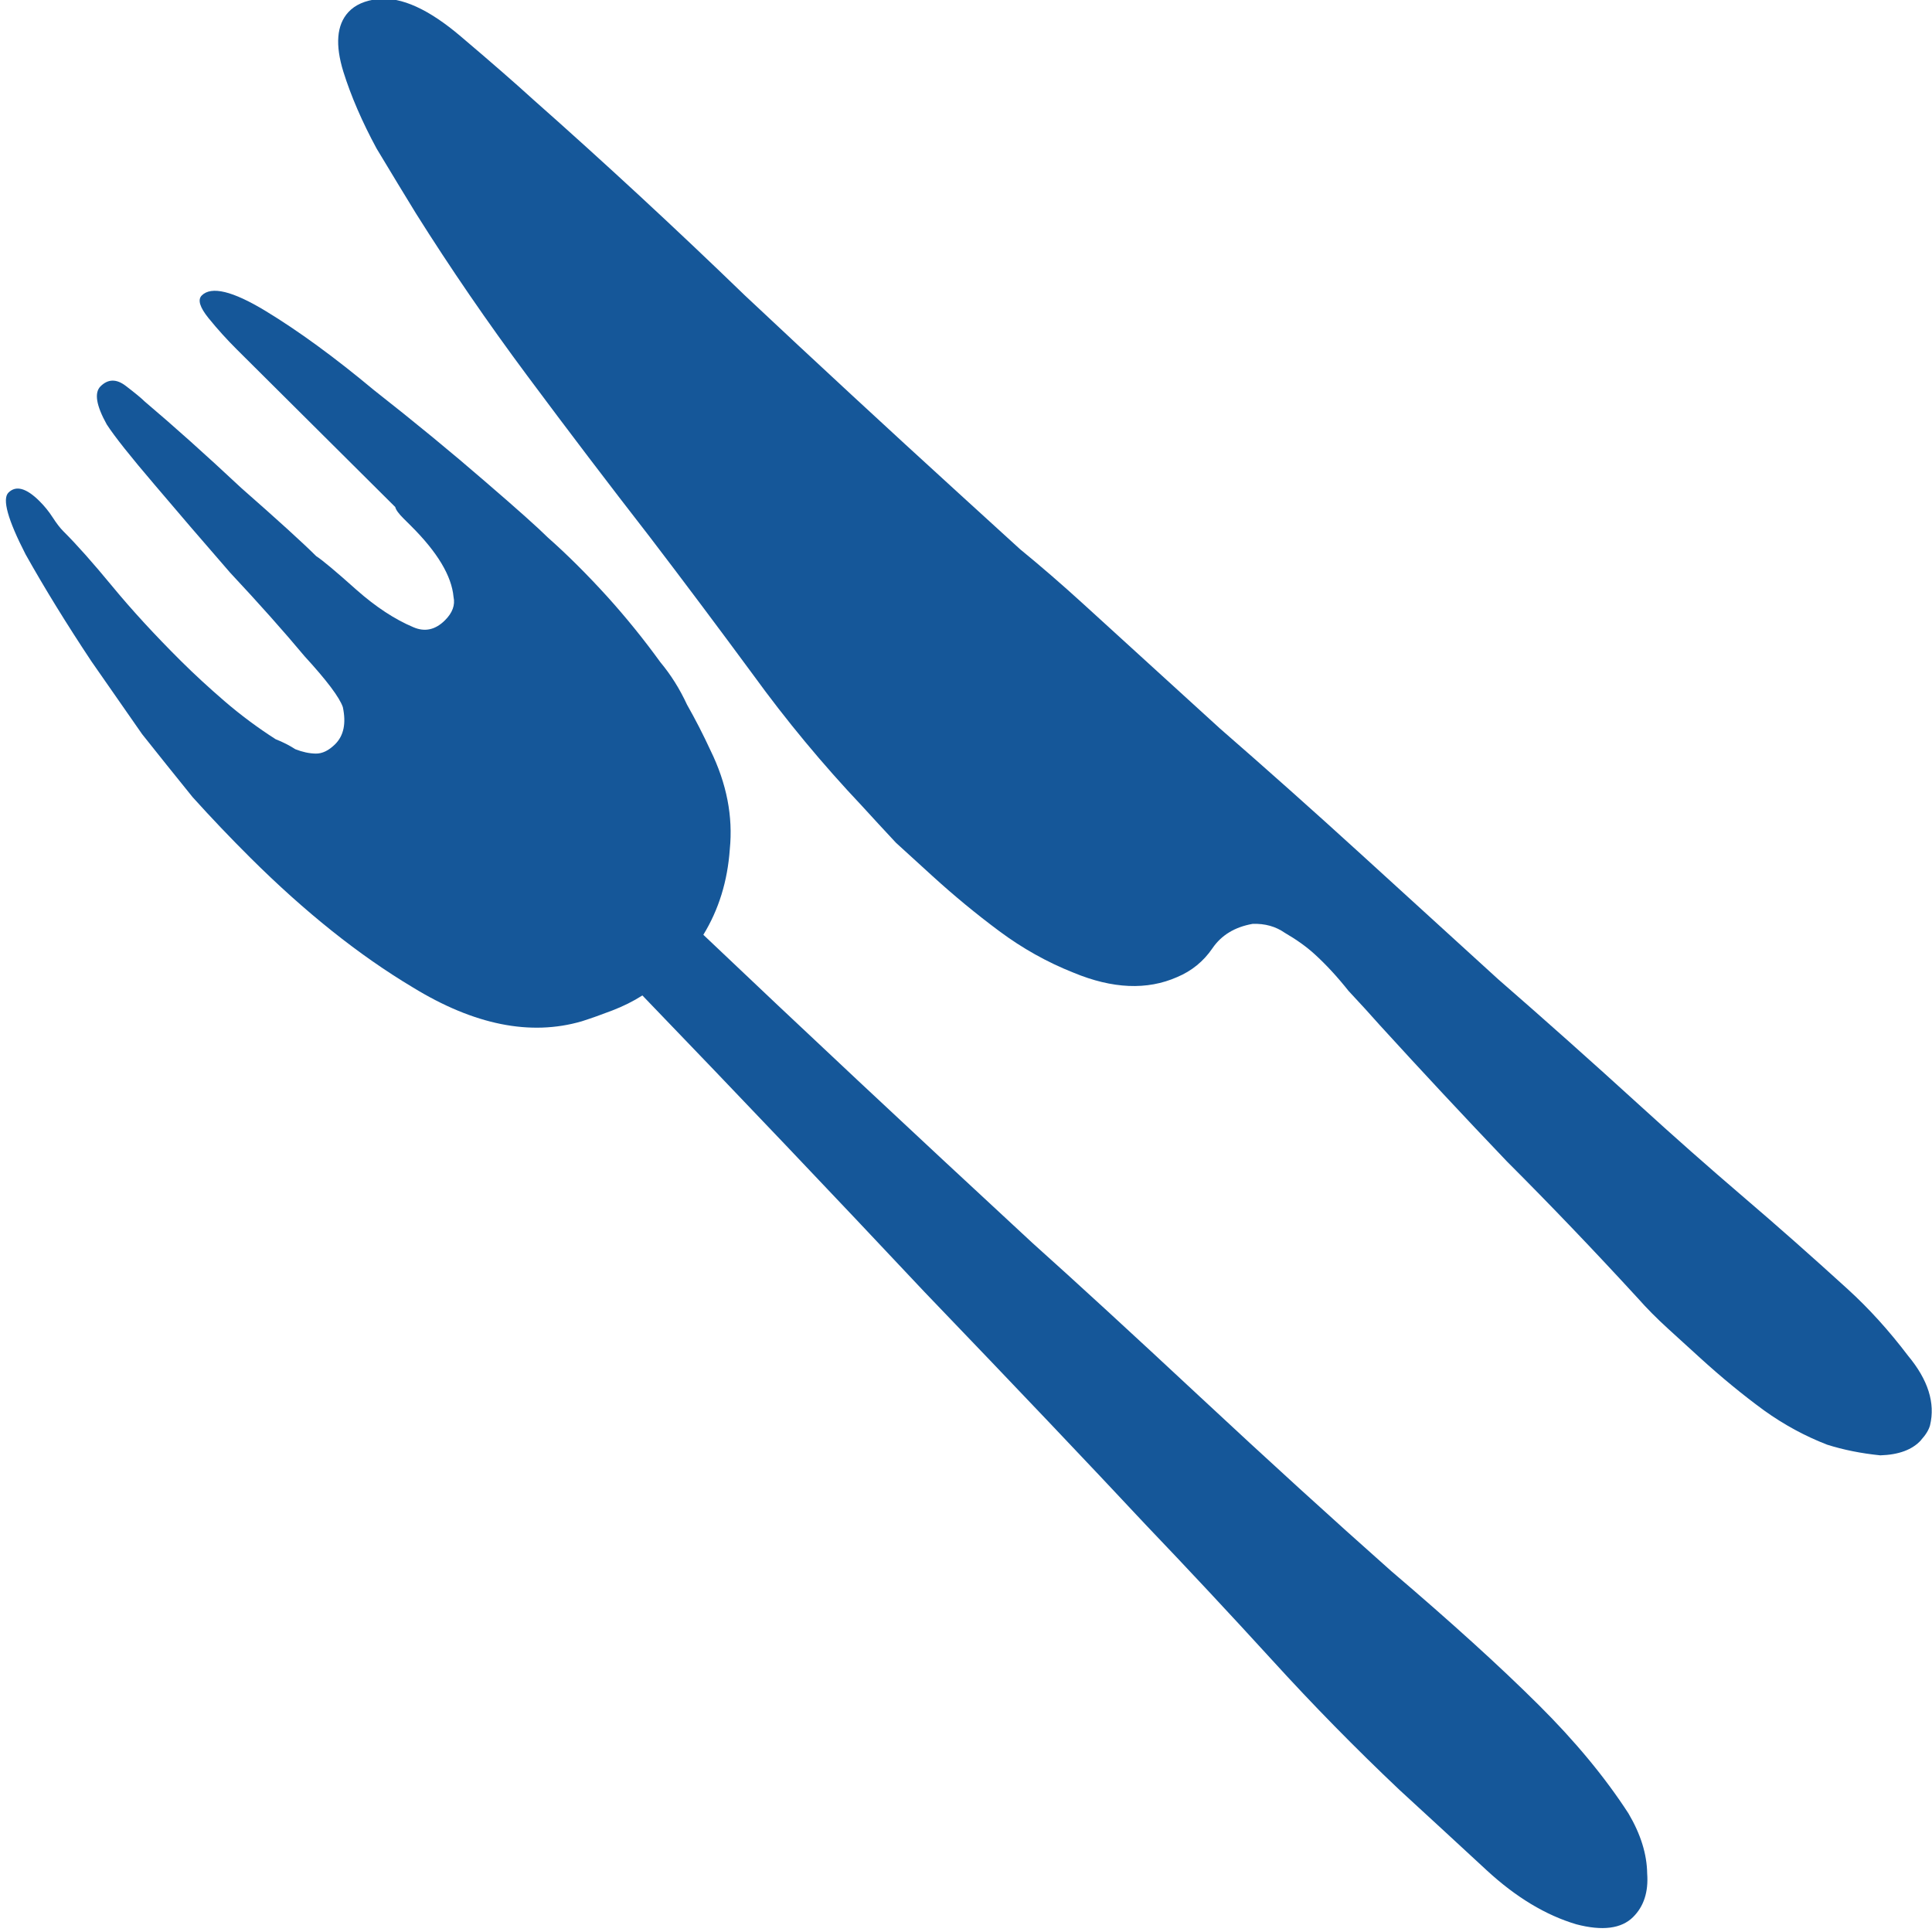 <?xml version="1.0" encoding="UTF-8" standalone="no"?>
<svg
   xmlns:dc="http://purl.org/dc/elements/1.1/"
   xmlns:cc="http://creativecommons.org/ns#"
   xmlns:rdf="http://www.w3.org/1999/02/22-rdf-syntax-ns#"
   xmlns:svg="http://www.w3.org/2000/svg"
   xmlns="http://www.w3.org/2000/svg"
   xmlns:sodipodi="http://sodipodi.sourceforge.net/DTD/sodipodi-0.dtd"
   xmlns:inkscape="http://www.inkscape.org/namespaces/inkscape"
   id="svg8"
   version="1.1"
   viewBox="0 0 51.858 51.858"
   height="196"
   width="196"
   sodipodi:docname="favicon.svg"
   inkscape:version="0.92.5 (2060ec1f9f, 2020-04-08)"
   inkscape:export-filename="/home/csindle/Documents/recipes/assets/img/favicon.png"
   inkscape:export-xdpi="96"
   inkscape:export-ydpi="96">
  <sodipodi:namedview
     pagecolor="#ffffff"
     bordercolor="#666666"
     borderopacity="1"
     objecttolerance="10"
     gridtolerance="10"
     guidetolerance="10"
     inkscape:pageopacity="0"
     inkscape:pageshadow="2"
     inkscape:window-width="1866"
     inkscape:window-height="1163"
     id="namedview8"
     showgrid="false"
     fit-margin-top="0"
     fit-margin-left="0"
     fit-margin-right="0"
     fit-margin-bottom="0"
     showguides="false"
     inkscape:zoom="3.6030534"
     inkscape:cx="136.99181"
     inkscape:cy="103.28851"
     inkscape:window-x="54"
     inkscape:window-y="0"
     inkscape:window-maximized="1"
     inkscape:current-layer="text12" />
  <defs
     id="defs2" />
  <g
     transform="translate(-87.25,-49.029)"
     id="layer1">
    <g
       aria-label="🍽"
       transform="scale(0.805,1.242)"
       style="font-style:normal;font-variant:normal;font-weight:normal;font-stretch:normal;font-size:90.315px;line-height:1.25;font-family:Roboto;-inkscape-font-specification:'Roboto, Normal';font-variant-ligatures:normal;font-variant-caps:normal;font-variant-numeric:normal;font-feature-settings:normal;text-align:start;letter-spacing:-21.676px;word-spacing:0px;writing-mode:lr-tb;text-anchor:start;fill:#155799;fill-opacity:1;stroke:none;stroke-width:2.258"
       id="text12">
      <path
         style="font-style:normal;font-variant:normal;font-weight:normal;font-stretch:normal;font-size:58.573px;font-family:sans-serif;-inkscape-font-specification:'sans-serif, Normal';font-variant-ligatures:normal;font-variant-caps:normal;font-variant-numeric:normal;font-feature-settings:normal;text-align:start;letter-spacing:0px;writing-mode:lr-tb;text-anchor:start;fill:#155799;fill-opacity:1;stroke-width:2.76"
         d="m 172.438,70.601 c -0.29,0.206 -0.742,0.315 -1.358,0.327 -0.638,-0.042 -1.229,-0.119 -1.77,-0.23 -0.737,-0.185 -1.438,-0.431 -2.101,-0.739 -0.718,-0.34 -1.43,-0.72 -2.138,-1.138 l -1.062,-0.627 c -0.381,-0.225 -0.719,-0.446 -1.013,-0.662 -1.45,-1.024 -2.905,-2.01 -4.365,-2.956 -1.428,-0.969 -2.839,-1.95 -4.235,-2.942 -0.294,-0.216 -0.643,-0.464 -1.047,-0.744 -0.371,-0.303 -0.747,-0.567 -1.128,-0.792 -0.272,-0.161 -0.604,-0.315 -0.995,-0.462 -0.304,-0.138 -0.662,-0.203 -1.073,-0.194 -0.594,0.068 -1.041,0.243 -1.34,0.527 -0.299,0.284 -0.692,0.491 -1.177,0.623 -1.002,0.287 -2.154,0.255 -3.456,-0.095 -0.878,-0.226 -1.704,-0.525 -2.476,-0.898 -0.772,-0.372 -1.512,-0.768 -2.22,-1.186 l -1.225,-0.724 c -0.403,-0.28 -0.779,-0.544 -1.128,-0.792 -1.319,-0.905 -2.53,-1.851 -3.634,-2.838 -1.158,-1.019 -2.305,-2.011 -3.441,-2.975 -1.376,-1.148 -2.735,-2.307 -4.079,-3.478 -1.344,-1.171 -2.585,-2.344 -3.723,-3.518 -0.361,-0.381 -0.799,-0.849 -1.314,-1.404 -0.482,-0.578 -0.851,-1.131 -1.106,-1.658 -0.277,-0.582 -0.223,-1.011 0.163,-1.285 0.225,-0.16 0.559,-0.256 1.002,-0.287 0.767,-0.049 1.684,0.221 2.75,0.809 1.012,0.556 1.817,1.011 2.416,1.365 2.373,1.36 4.725,2.771 7.056,4.232 2.363,1.438 4.742,2.865 7.137,4.28 l 2.041,1.206 c 0.685,0.363 1.382,0.754 2.09,1.172 l 4.573,2.702 c 1.556,0.878 3.124,1.783 4.703,2.716 l 4.573,2.702 c 1.556,0.878 3.124,1.783 4.703,2.716 1.143,0.676 2.302,1.34 3.478,1.992 1.121,0.62 2.28,1.285 3.478,1.992 0.708,0.418 1.378,0.898 2.012,1.44 0.666,0.519 0.909,1.019 0.731,1.5 -0.042,0.101 -0.144,0.208 -0.304,0.322 z"
         id="path4524"
         inkscape:connector-curvature="0"
         inkscape:export-xdpi="96"
         inkscape:export-ydpi="96" />
      <path
         style="font-style:normal;font-variant:normal;font-weight:normal;font-stretch:normal;font-size:58.573px;font-family:sans-serif;-inkscape-font-specification:'sans-serif, Normal';font-variant-ligatures:normal;font-variant-caps:normal;font-variant-numeric:normal;font-feature-settings:normal;text-align:start;letter-spacing:0px;writing-mode:lr-tb;text-anchor:start;fill:#155799;fill-opacity:1;stroke-width:2.91"
         d="m 162.841,80.905 c -0.392,0.253 -1.025,0.306 -1.896,0.158 -1.018,-0.196 -2.012,-0.584 -2.984,-1.165 -1.027,-0.616 -1.999,-1.196 -2.915,-1.741 -1.467,-0.9 -2.881,-1.834 -4.242,-2.803 -1.415,-1.004 -2.821,-1.98 -4.217,-2.926 -1.856,-1.288 -4.318,-2.967 -7.385,-5.037 -3.032,-2.092 -6.164,-4.227 -9.397,-6.402 -0.305,0.126 -0.637,0.233 -0.997,0.323 -0.36,0.09 -0.702,0.169 -1.026,0.236 -1.712,0.323 -3.59,0.078 -5.634,-0.734 -1.789,-0.693 -3.591,-1.625 -5.409,-2.797 -0.661,-0.426 -1.304,-0.863 -1.929,-1.312 -0.589,-0.472 -1.151,-0.926 -1.686,-1.363 -0.314,-0.294 -0.878,-0.819 -1.69,-1.573 -0.832,-0.812 -1.564,-1.583 -2.195,-2.312 -0.596,-0.752 -0.786,-1.197 -0.572,-1.335 0.25,-0.161 0.595,-0.1 1.035,0.184 0.165,0.106 0.313,0.224 0.442,0.354 0.129,0.13 0.249,0.23 0.359,0.301 0.441,0.284 0.983,0.68 1.628,1.187 0.645,0.507 1.407,1.045 2.288,1.613 0.441,0.284 0.926,0.574 1.458,0.871 0.531,0.296 1.098,0.57 1.701,0.82 0.237,0.06 0.455,0.132 0.656,0.216 0.237,0.06 0.463,0.092 0.681,0.094 0.217,0.002 0.433,-0.066 0.647,-0.204 0.285,-0.184 0.37,-0.451 0.254,-0.802 -0.113,-0.211 -0.537,-0.576 -1.273,-1.096 -0.7,-0.543 -1.527,-1.145 -2.483,-1.807 -0.92,-0.685 -1.757,-1.317 -2.512,-1.895 -0.81,-0.614 -1.344,-1.05 -1.603,-1.309 -0.353,-0.411 -0.422,-0.686 -0.208,-0.824 0.25,-0.161 0.53,-0.164 0.841,-0.01 0.311,0.154 0.522,0.267 0.632,0.338 0.952,0.522 2.025,1.144 3.217,1.867 1.228,0.699 2.062,1.191 2.502,1.475 0.201,0.083 0.65,0.327 1.346,0.73 0.641,0.367 1.272,0.636 1.891,0.805 0.382,0.108 0.734,0.059 1.055,-0.148 0.25,-0.161 0.346,-0.329 0.287,-0.505 -0.064,-0.455 -0.537,-0.967 -1.418,-1.535 l -0.248,-0.16 c -0.165,-0.106 -0.258,-0.189 -0.277,-0.248 l -5.286,-3.408 c -0.33,-0.213 -0.643,-0.437 -0.938,-0.673 -0.295,-0.236 -0.371,-0.4 -0.228,-0.492 0.321,-0.207 1.029,-0.096 2.124,0.334 1.095,0.43 2.302,1.001 3.62,1.713 1.354,0.689 2.59,1.348 3.708,1.976 1.063,0.593 1.759,0.996 2.089,1.209 0.641,0.367 1.302,0.793 1.982,1.278 0.625,0.449 1.215,0.921 1.768,1.416 0.35,0.272 0.646,0.577 0.889,0.918 0.278,0.317 0.539,0.646 0.782,0.987 0.541,0.716 0.755,1.43 0.644,2.14 -0.075,0.687 -0.369,1.303 -0.882,1.846 3.21,1.977 6.869,4.198 10.977,6.662 1.448,0.841 3.309,1.949 5.583,3.323 2.274,1.374 4.401,2.63 6.38,3.768 1.008,0.557 1.915,1.073 2.721,1.547 0.807,0.474 1.54,0.924 2.201,1.35 1.211,0.781 2.206,1.56 2.983,2.337 0.408,0.447 0.617,0.88 0.626,1.3 0.045,0.397 -0.111,0.71 -0.468,0.94 z"
         id="path4517"
         inkscape:connector-curvature="0" />
    </g>
  </g>
</svg>
